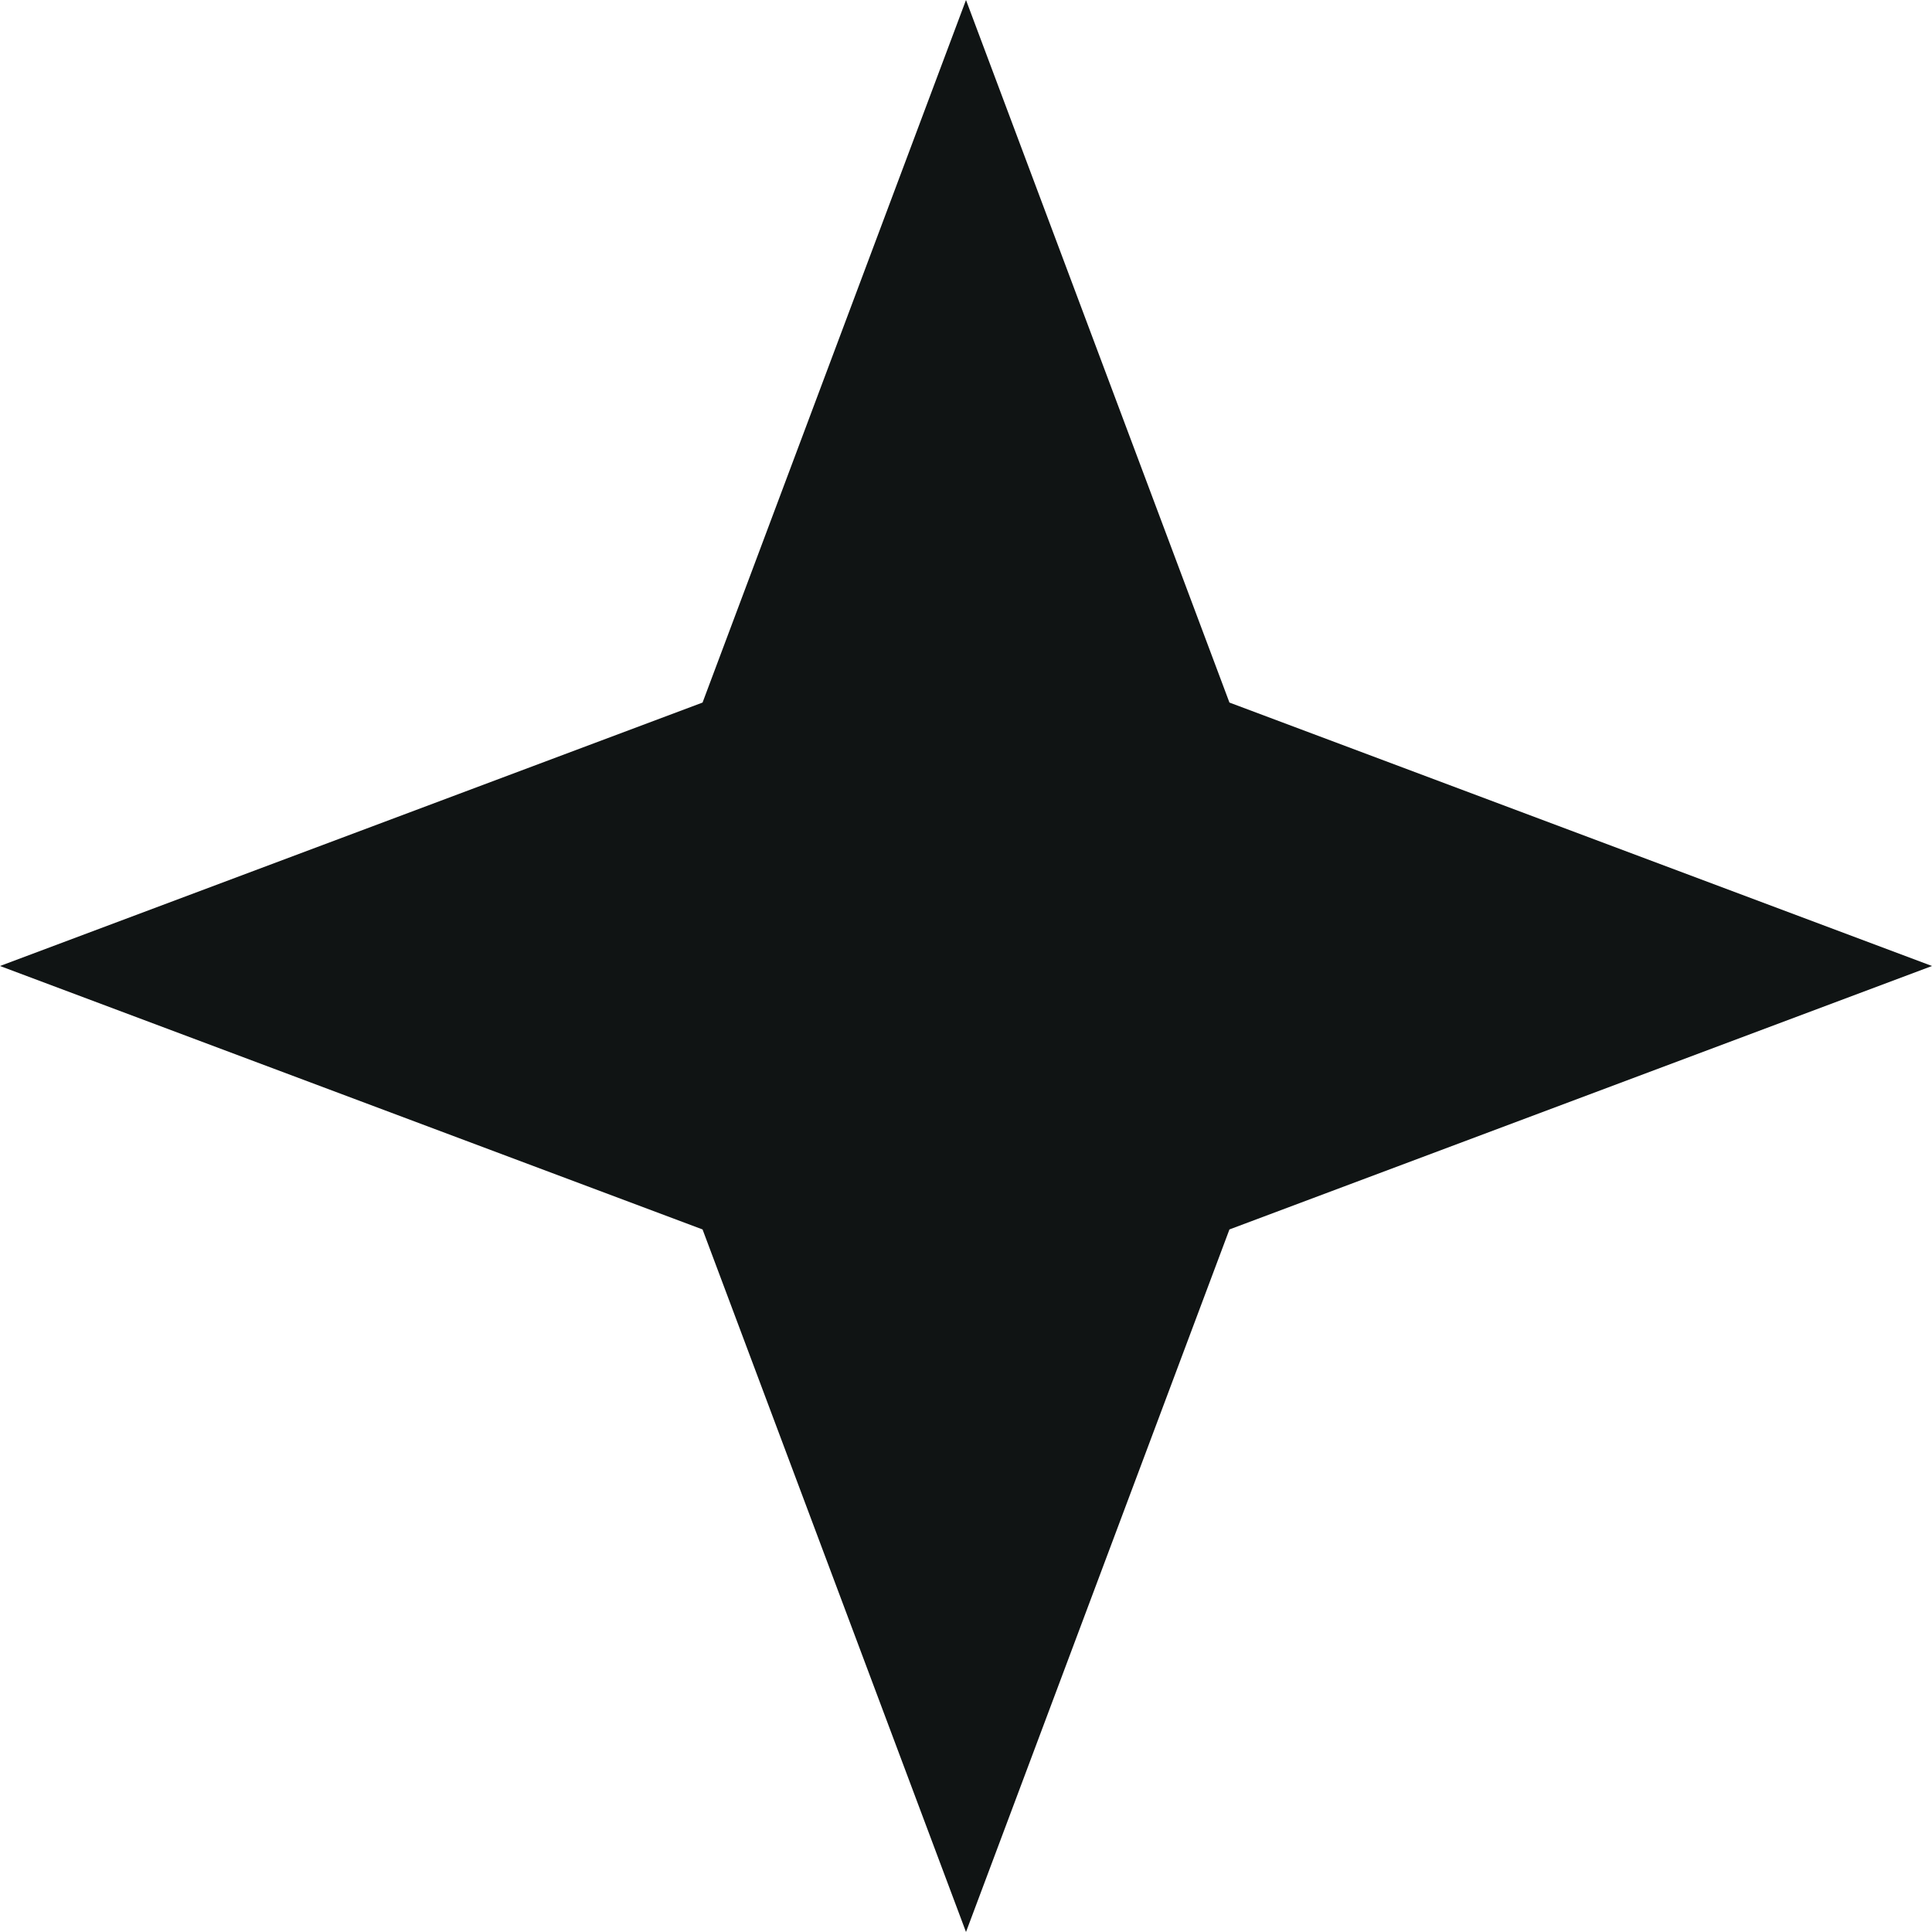<svg width="14" height="14" viewBox="0 0 14 14" fill="none" xmlns="http://www.w3.org/2000/svg">
<path d="M7 0L5.091 5.091L0 7L5.091 8.909L7 14L8.909 8.909L14 7L8.909 5.091L7 0Z" fill="#101414"/>
</svg>
